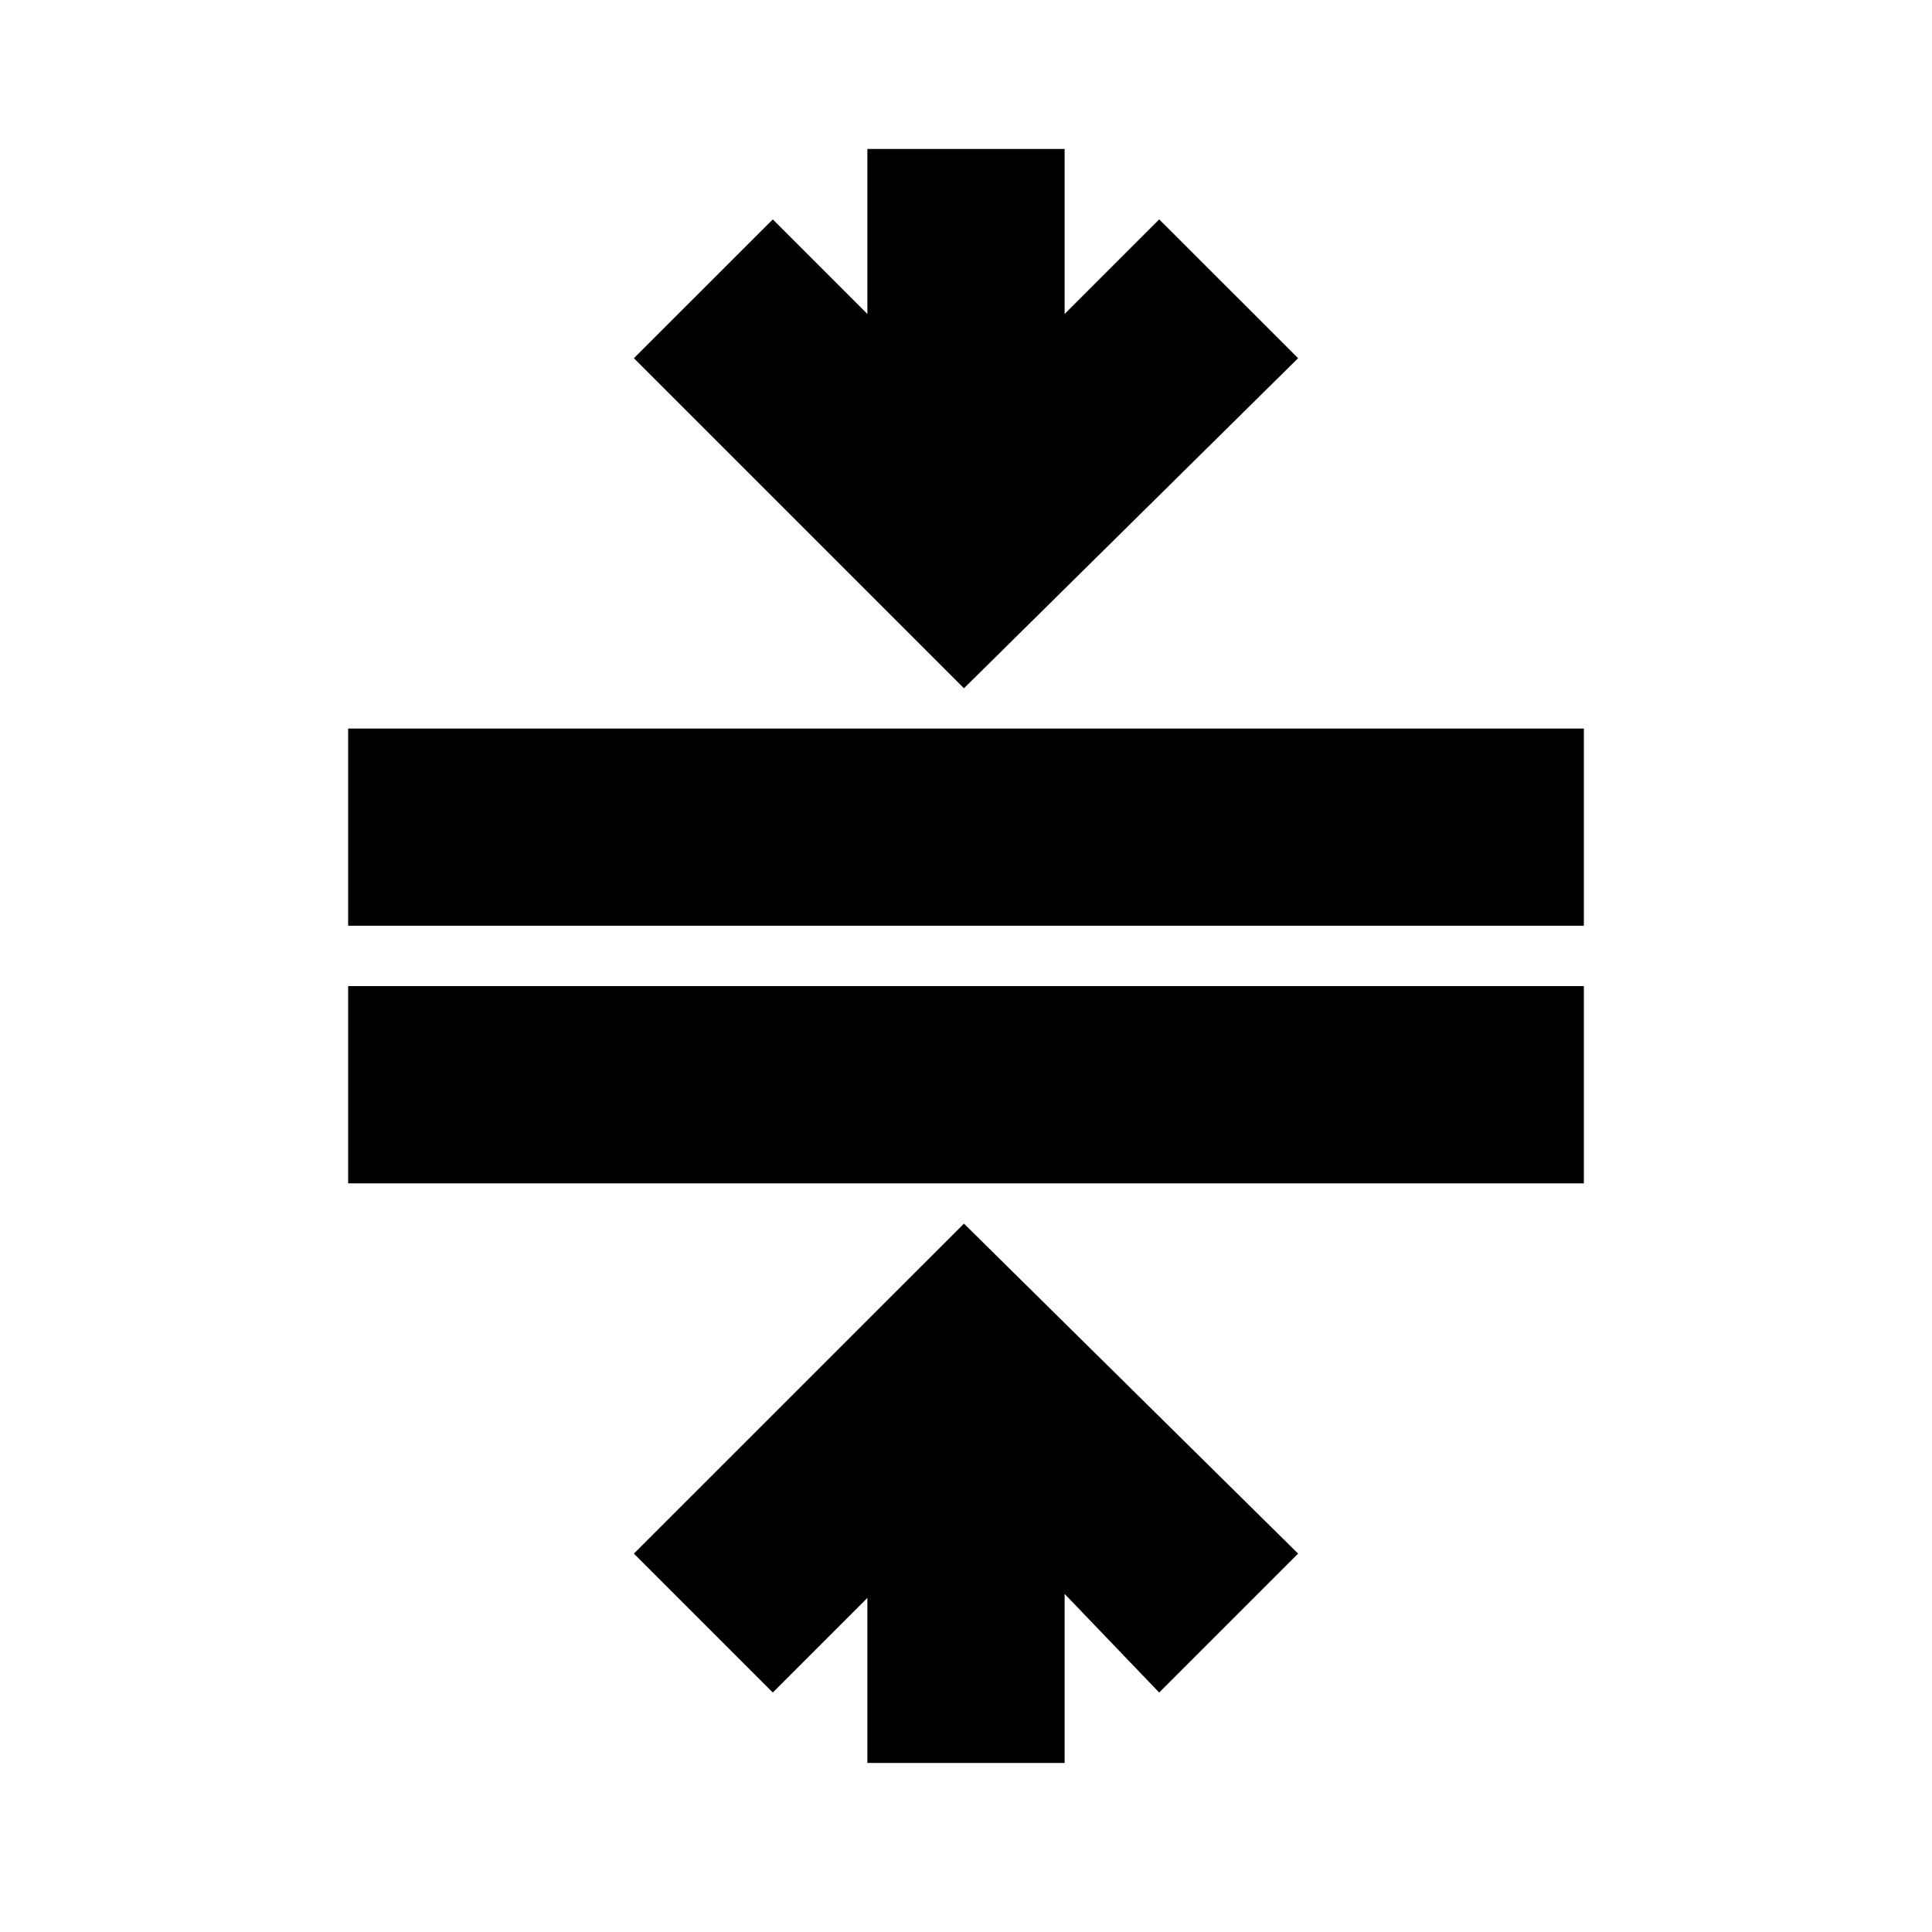 <svg xmlns="http://www.w3.org/2000/svg" height="20" width="20"><path d="M8.979 18.25v-1.708L8 17.521l-1.438-1.438 3.417-3.416 3.459 3.416L12 17.521l-.979-1.021v1.75Zm-5.375-6v-2.042h12.792v2.042Zm0-2.667V7.542h12.792v2.041Zm6.375-2.458L6.562 3.708 8 2.271l.979.979V1.542h2.042V3.25L12 2.271l1.438 1.437Z"/></svg>
